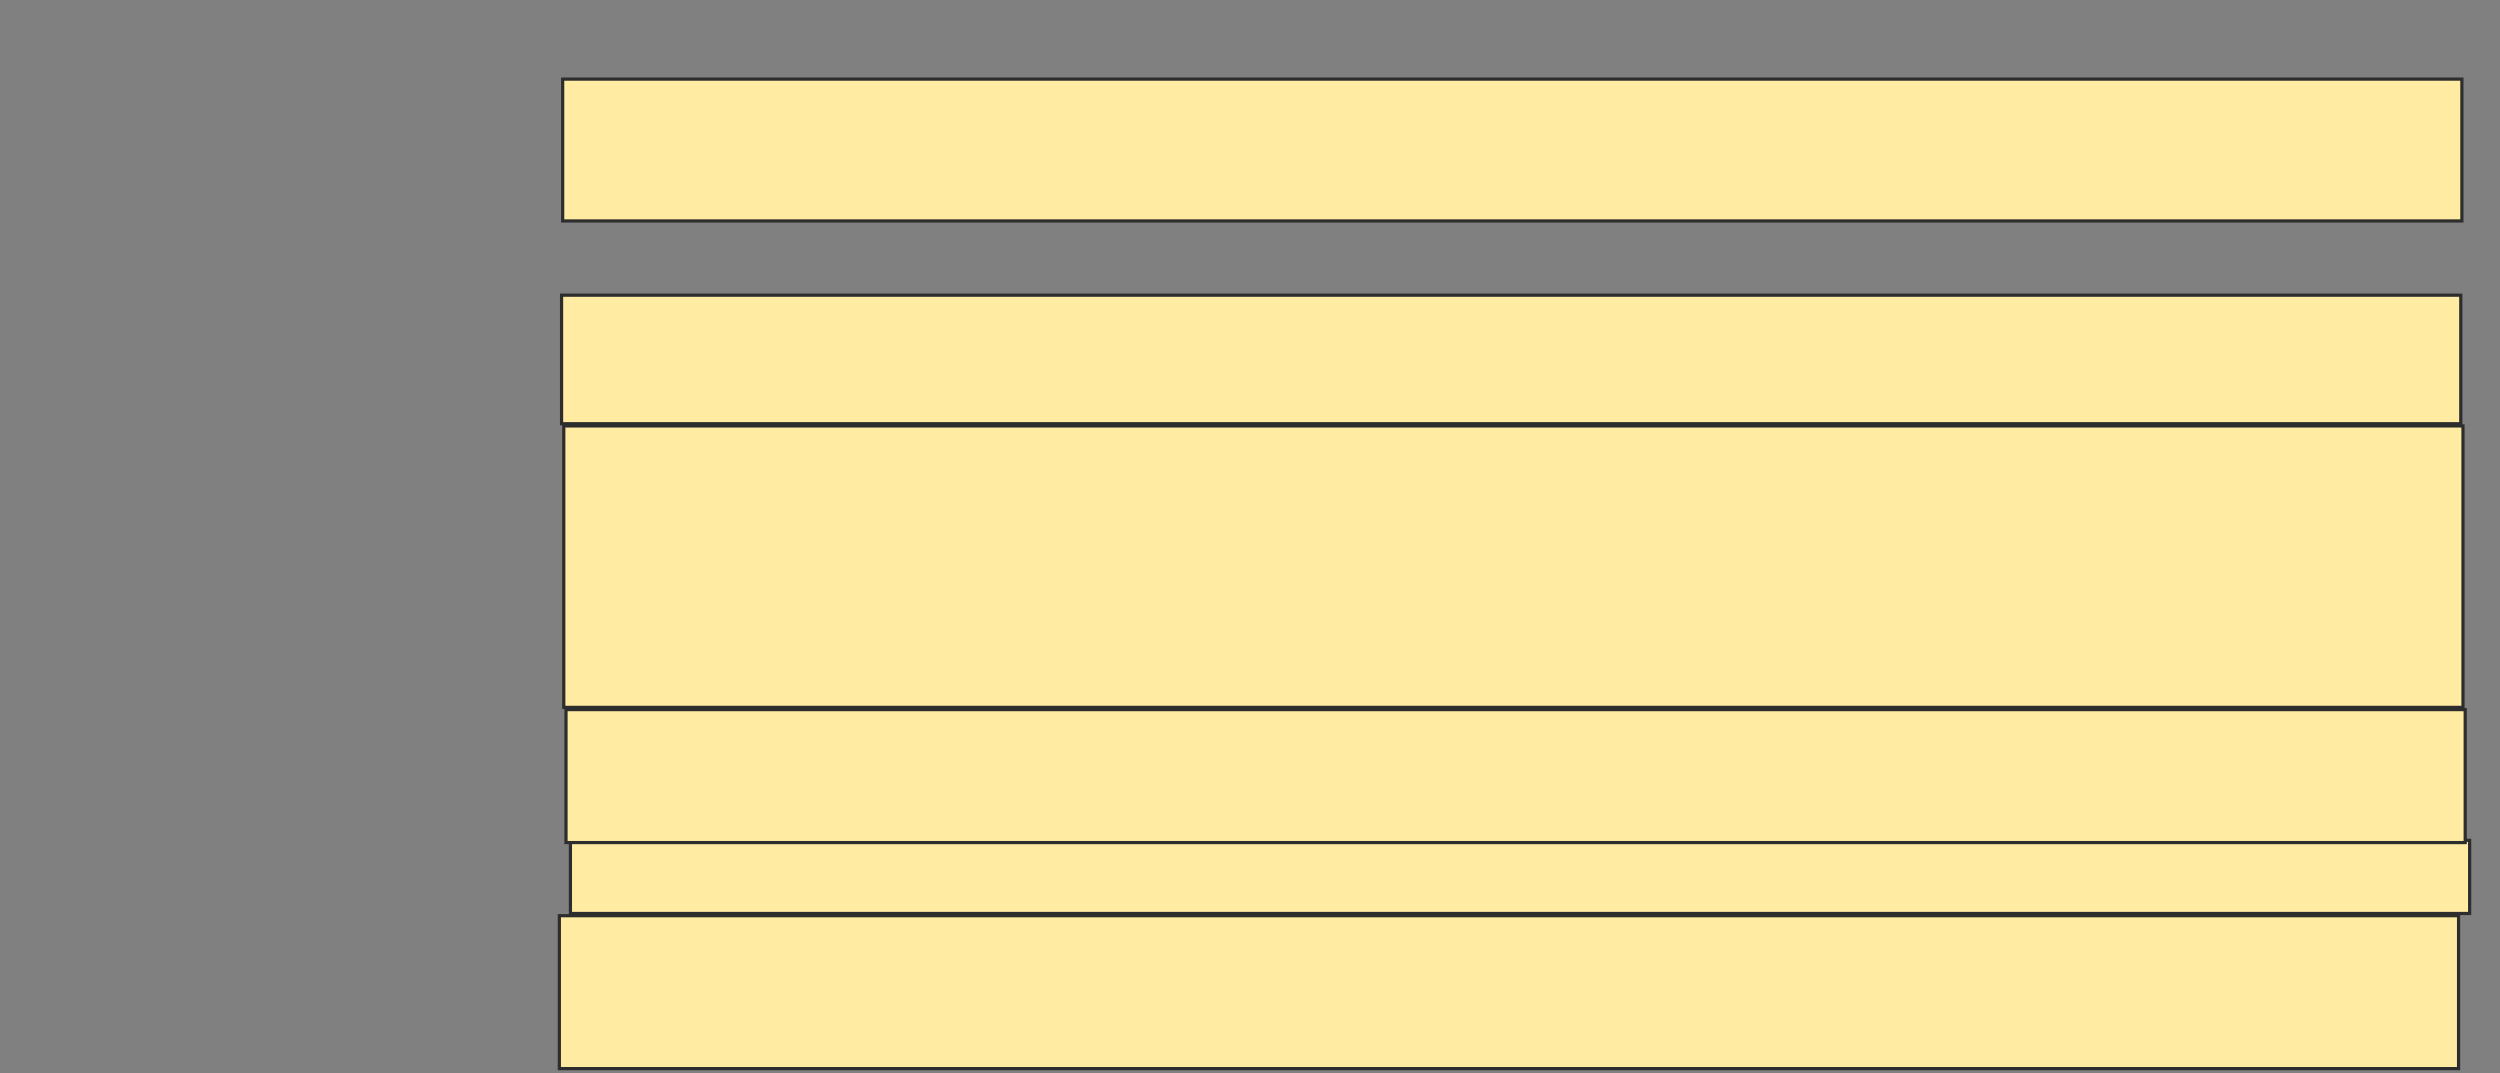 <svg xmlns="http://www.w3.org/2000/svg" width="778" height="334">
 <rect width="100%" height="100%" fill="#808080" stroke="none"/>
 <!-- Created with Image Occlusion Enhanced -->
 <g>
  <title>Labels</title>
 </g>
 <g>
  <title>Masks</title>
  
  <rect id="9f05fbcc9af94061a4ef810b61faa0dd-ao-2" height="44.138" width="591.034" y="24.621" x="175.103" stroke="#2D2D2D" fill="#FFEBA2"/>
  <rect stroke="#2D2D2D" id="9f05fbcc9af94061a4ef810b61faa0dd-ao-3" height="40" width="591.034" y="91.862" x="174.759" fill="#FFEBA2"/>
  <rect stroke="#2D2D2D" id="9f05fbcc9af94061a4ef810b61faa0dd-ao-4" height="87.586" width="591.034" y="132.552" x="175.448" fill="#FFEBA2"/>
  <rect id="9f05fbcc9af94061a4ef810b61faa0dd-ao-5" stroke="#2D2D2D" height="22.759" width="591.034" y="261.517" x="177.517" fill="#FFEBA2"/>
  <rect stroke="#2D2D2D" id="9f05fbcc9af94061a4ef810b61faa0dd-ao-6" height="41.379" width="591.034" y="220.828" x="176.138" fill="#FFEBA2"/>
  <rect stroke="#2D2D2D" id="9f05fbcc9af94061a4ef810b61faa0dd-ao-7" height="47.586" width="591.034" y="284.966" x="174.069" fill="#FFEBA2"/>
 </g>
</svg>